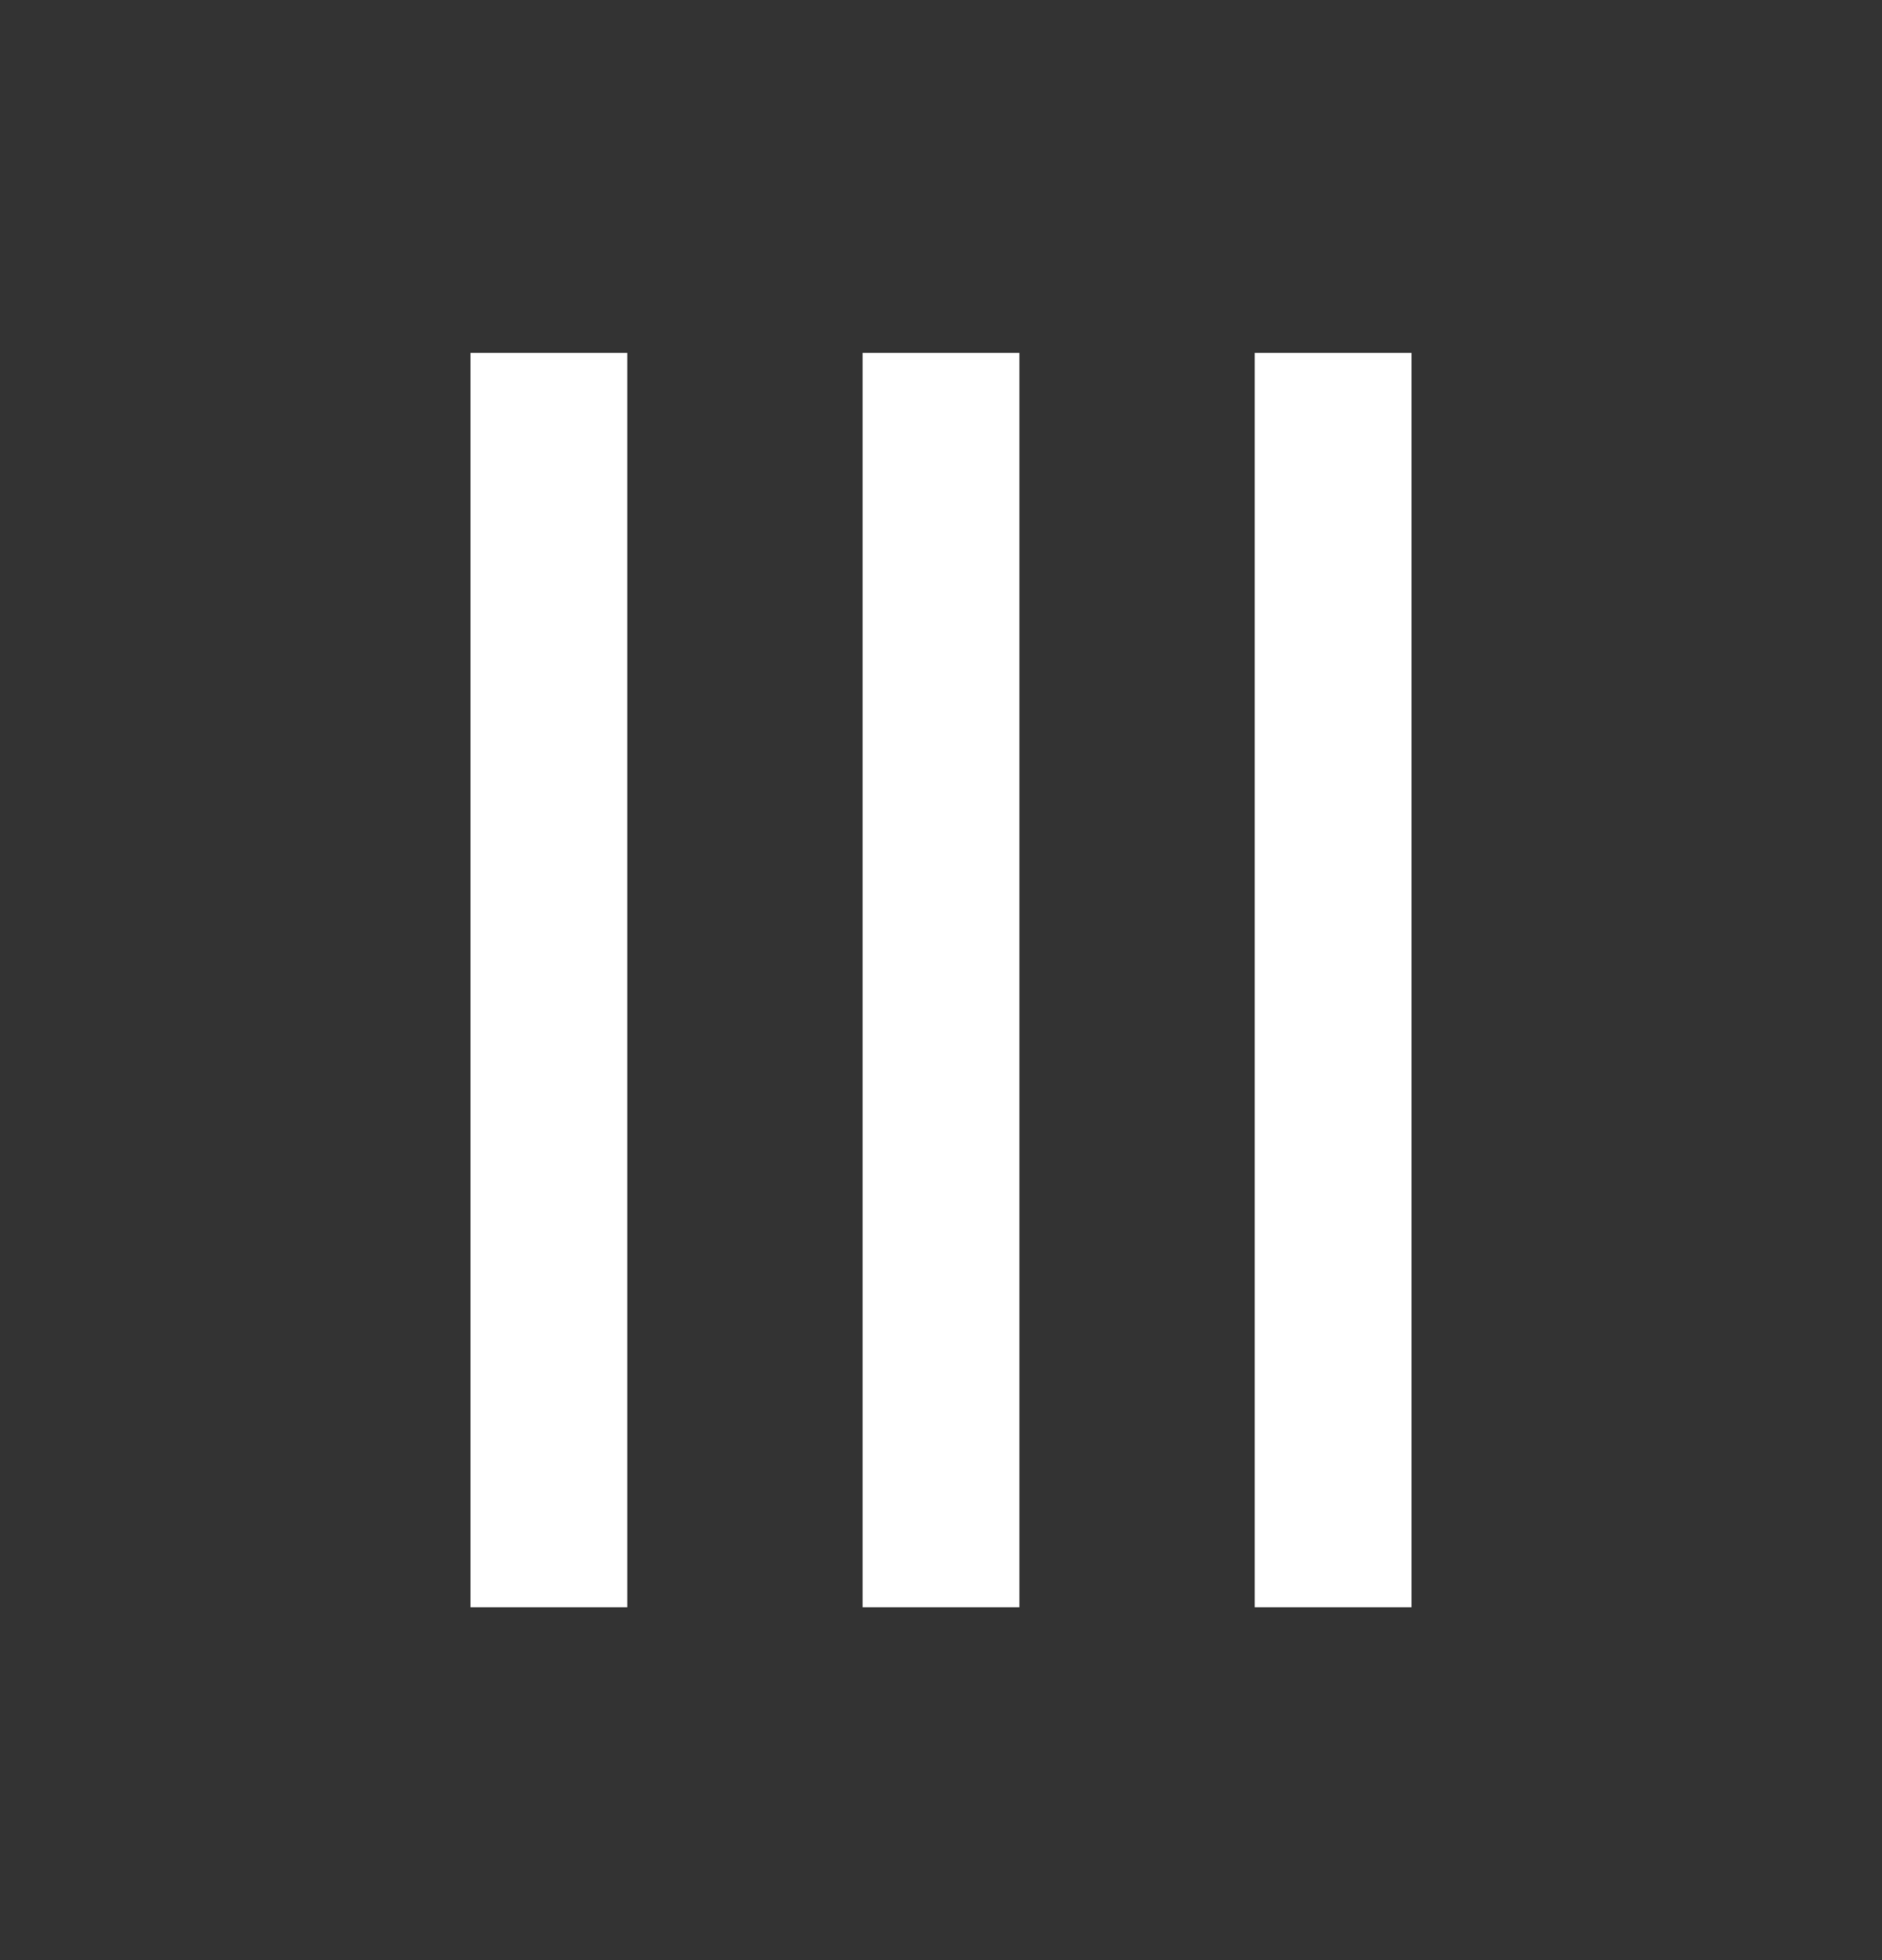 <svg width="24" height="25" viewBox="0 0 24 25" fill="none" xmlns="http://www.w3.org/2000/svg">
<rect x="0" y="0" width="24" height="25" fill="#333333" stroke="none"/>
<path d="M6 20.5L6 4.5H8V20.5H6ZM11 20.5V4.5H13V20.5H11ZM16 20.5V4.5H18V20.5H16Z" fill="white"/>
</svg>
